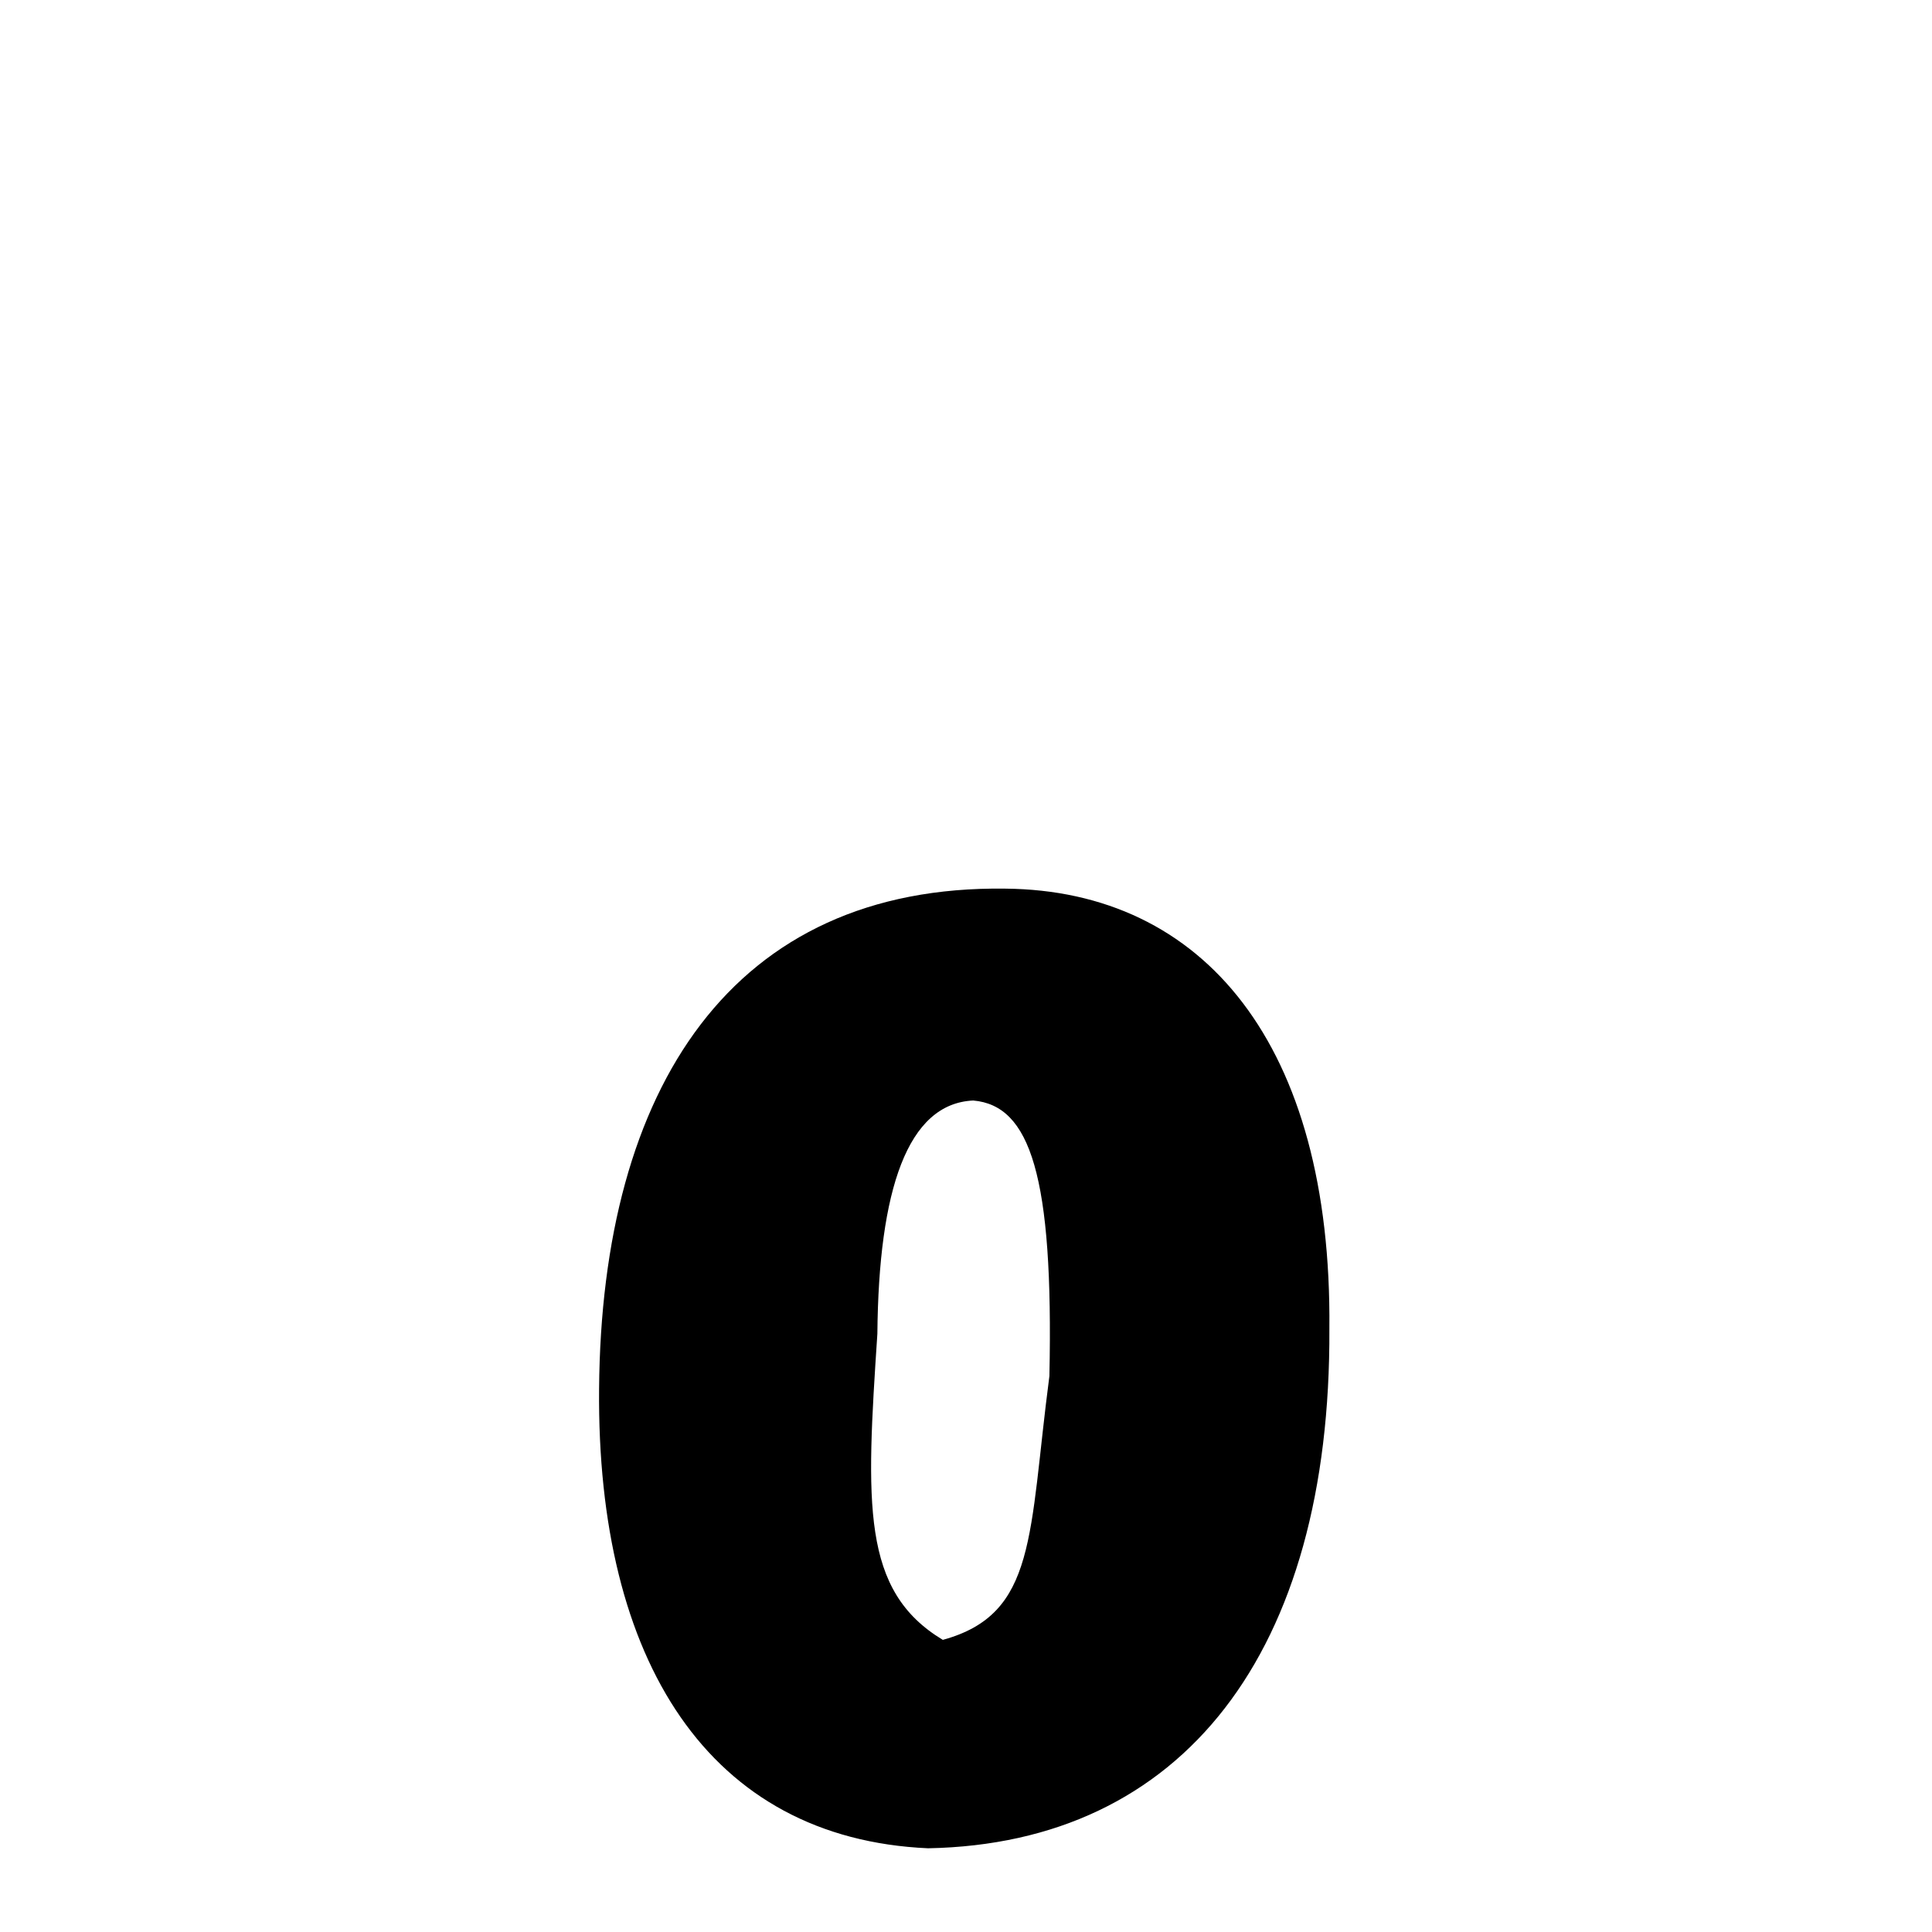 <svg xmlns="http://www.w3.org/2000/svg" xmlns:xlink="http://www.w3.org/1999/xlink" width="50px" height="50px" style="-ms-transform: rotate(360deg); -webkit-transform: rotate(360deg); transform: rotate(360deg);" preserveAspectRatio="xMidYMid meet" viewBox="0 0 24 24"><path d="M 12.488 11.039 C 14.952 11.061 16.548 12.978 16.514 16.506 C 16.534 20.527 14.694 22.901 11.529 22.96 C 8.808 22.839 7.413 20.637 7.442 17.256 C 7.471 13.507 9.1 10.993 12.488 11.039 M 12.09 13.671 C 11.274 13.708 10.915 14.776 10.899 16.569 C 10.759 18.684 10.698 19.761 11.712 20.371 C 12.883 20.05 12.777 19.07 13.036 17.094 C 13.089 14.604 12.798 13.733 12.09 13.671 " stroke-width="1.0" fill="rgb(0, 0, 0)" opacity="1.0"></path></svg>
